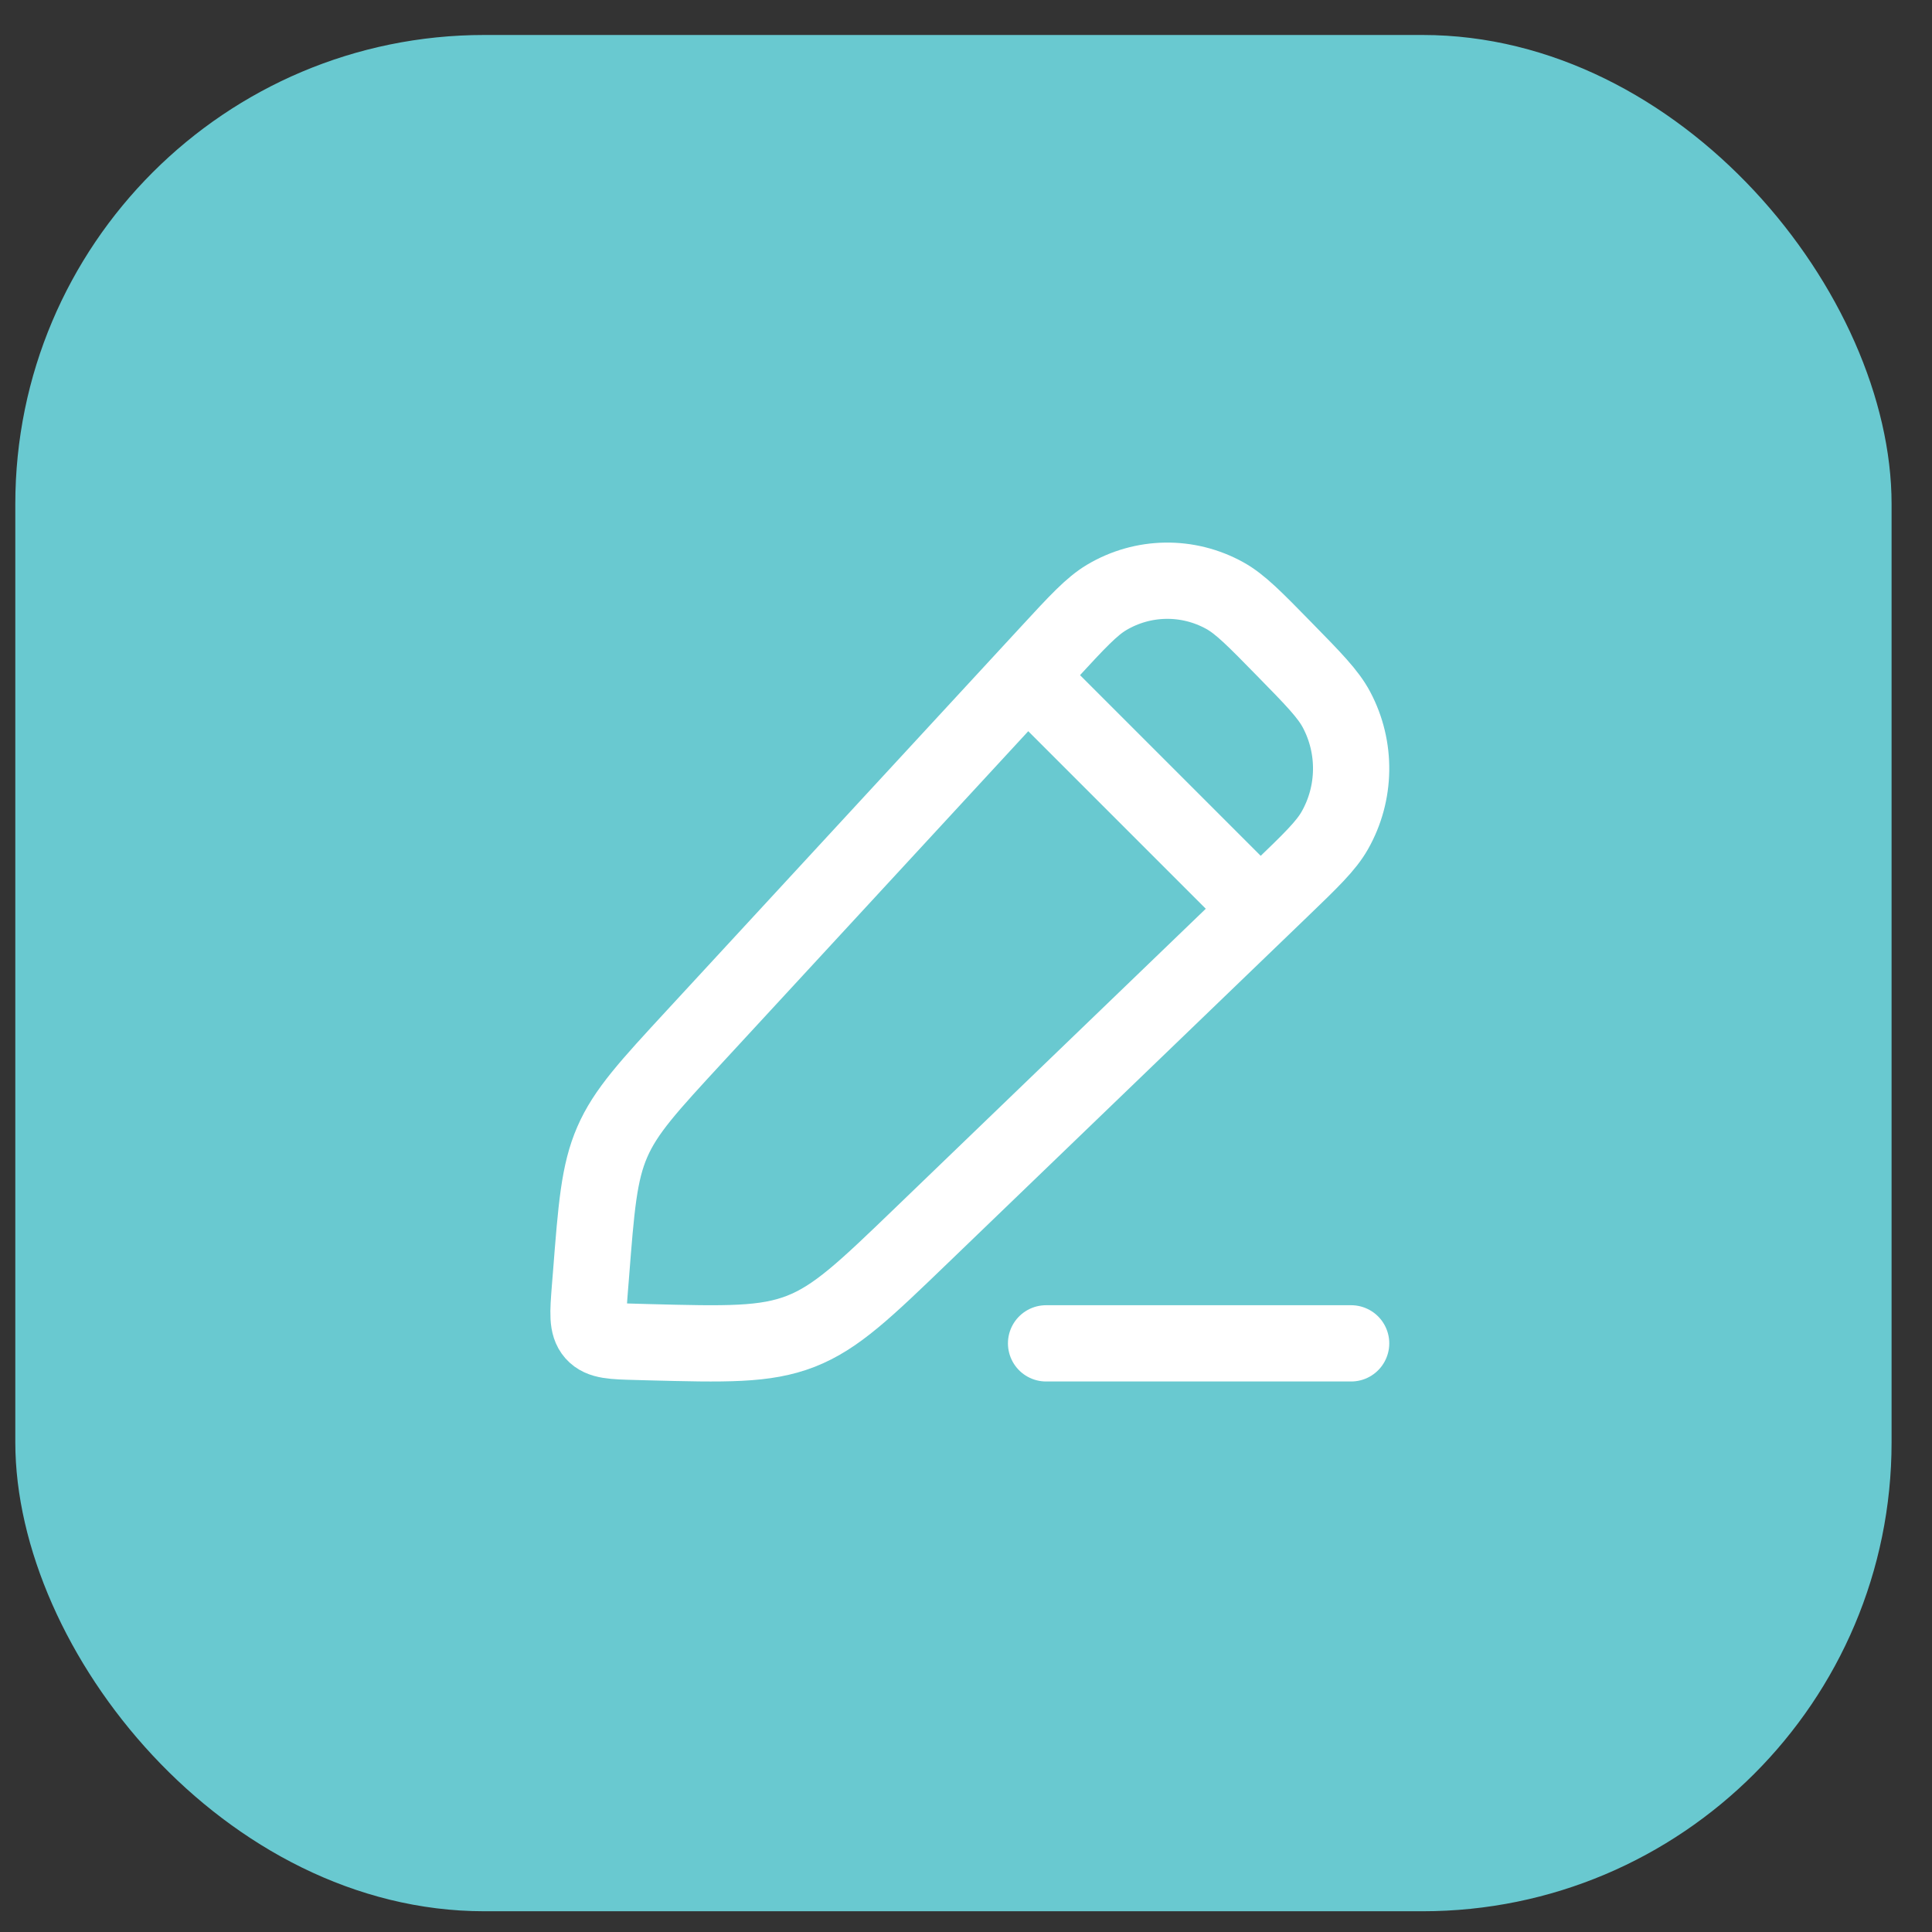 <svg width="38" height="38" viewBox="0 0 38 38" fill="none" xmlns="http://www.w3.org/2000/svg">
<rect x="0" y="0" width="38" height="38" fill="#333333" stroke="none"/>
<rect x="0.301" y="0.688" width="36.904" height="36.904" rx="9.226" fill="#69C9D0"/>
<g clip-path="url(#clip0_862_2698)">
<g clip-path="url(#clip1_862_2698)">
<path d="M20.631 12.836C21.189 12.231 21.469 11.928 21.766 11.751C22.482 11.325 23.365 11.312 24.093 11.716C24.395 11.884 24.683 12.178 25.259 12.767C25.835 13.355 26.123 13.649 26.287 13.958C26.683 14.702 26.67 15.603 26.253 16.335C26.08 16.639 25.784 16.924 25.191 17.495L18.138 24.288C17.015 25.37 16.453 25.911 15.751 26.185C15.049 26.459 14.278 26.439 12.734 26.399L12.524 26.393C12.055 26.381 11.82 26.375 11.683 26.22C11.546 26.065 11.565 25.825 11.602 25.347L11.623 25.087C11.728 23.74 11.78 23.066 12.043 22.461C12.306 21.855 12.76 21.364 13.667 20.381L20.631 12.836Z" stroke="white" stroke-width="1.5" stroke-linejoin="round"/>
<path d="M19.825 12.922L25.075 18.172" stroke="white" stroke-width="1.5" stroke-linejoin="round"/>
<path d="M20.575 26.422L26.575 26.422" stroke="white" stroke-width="1.5" stroke-linecap="round" stroke-linejoin="round"/>
</g>
</g>
<defs>
<clipPath id="clip0_862_2698">
<rect width="18" height="18" fill="white" transform="translate(10.301 9.688)"/>
</clipPath>
<clipPath id="clip1_862_2698">
<rect width="18" height="18" fill="white" transform="translate(10.075 9.922)"/>
</clipPath>
</defs>
</svg>
